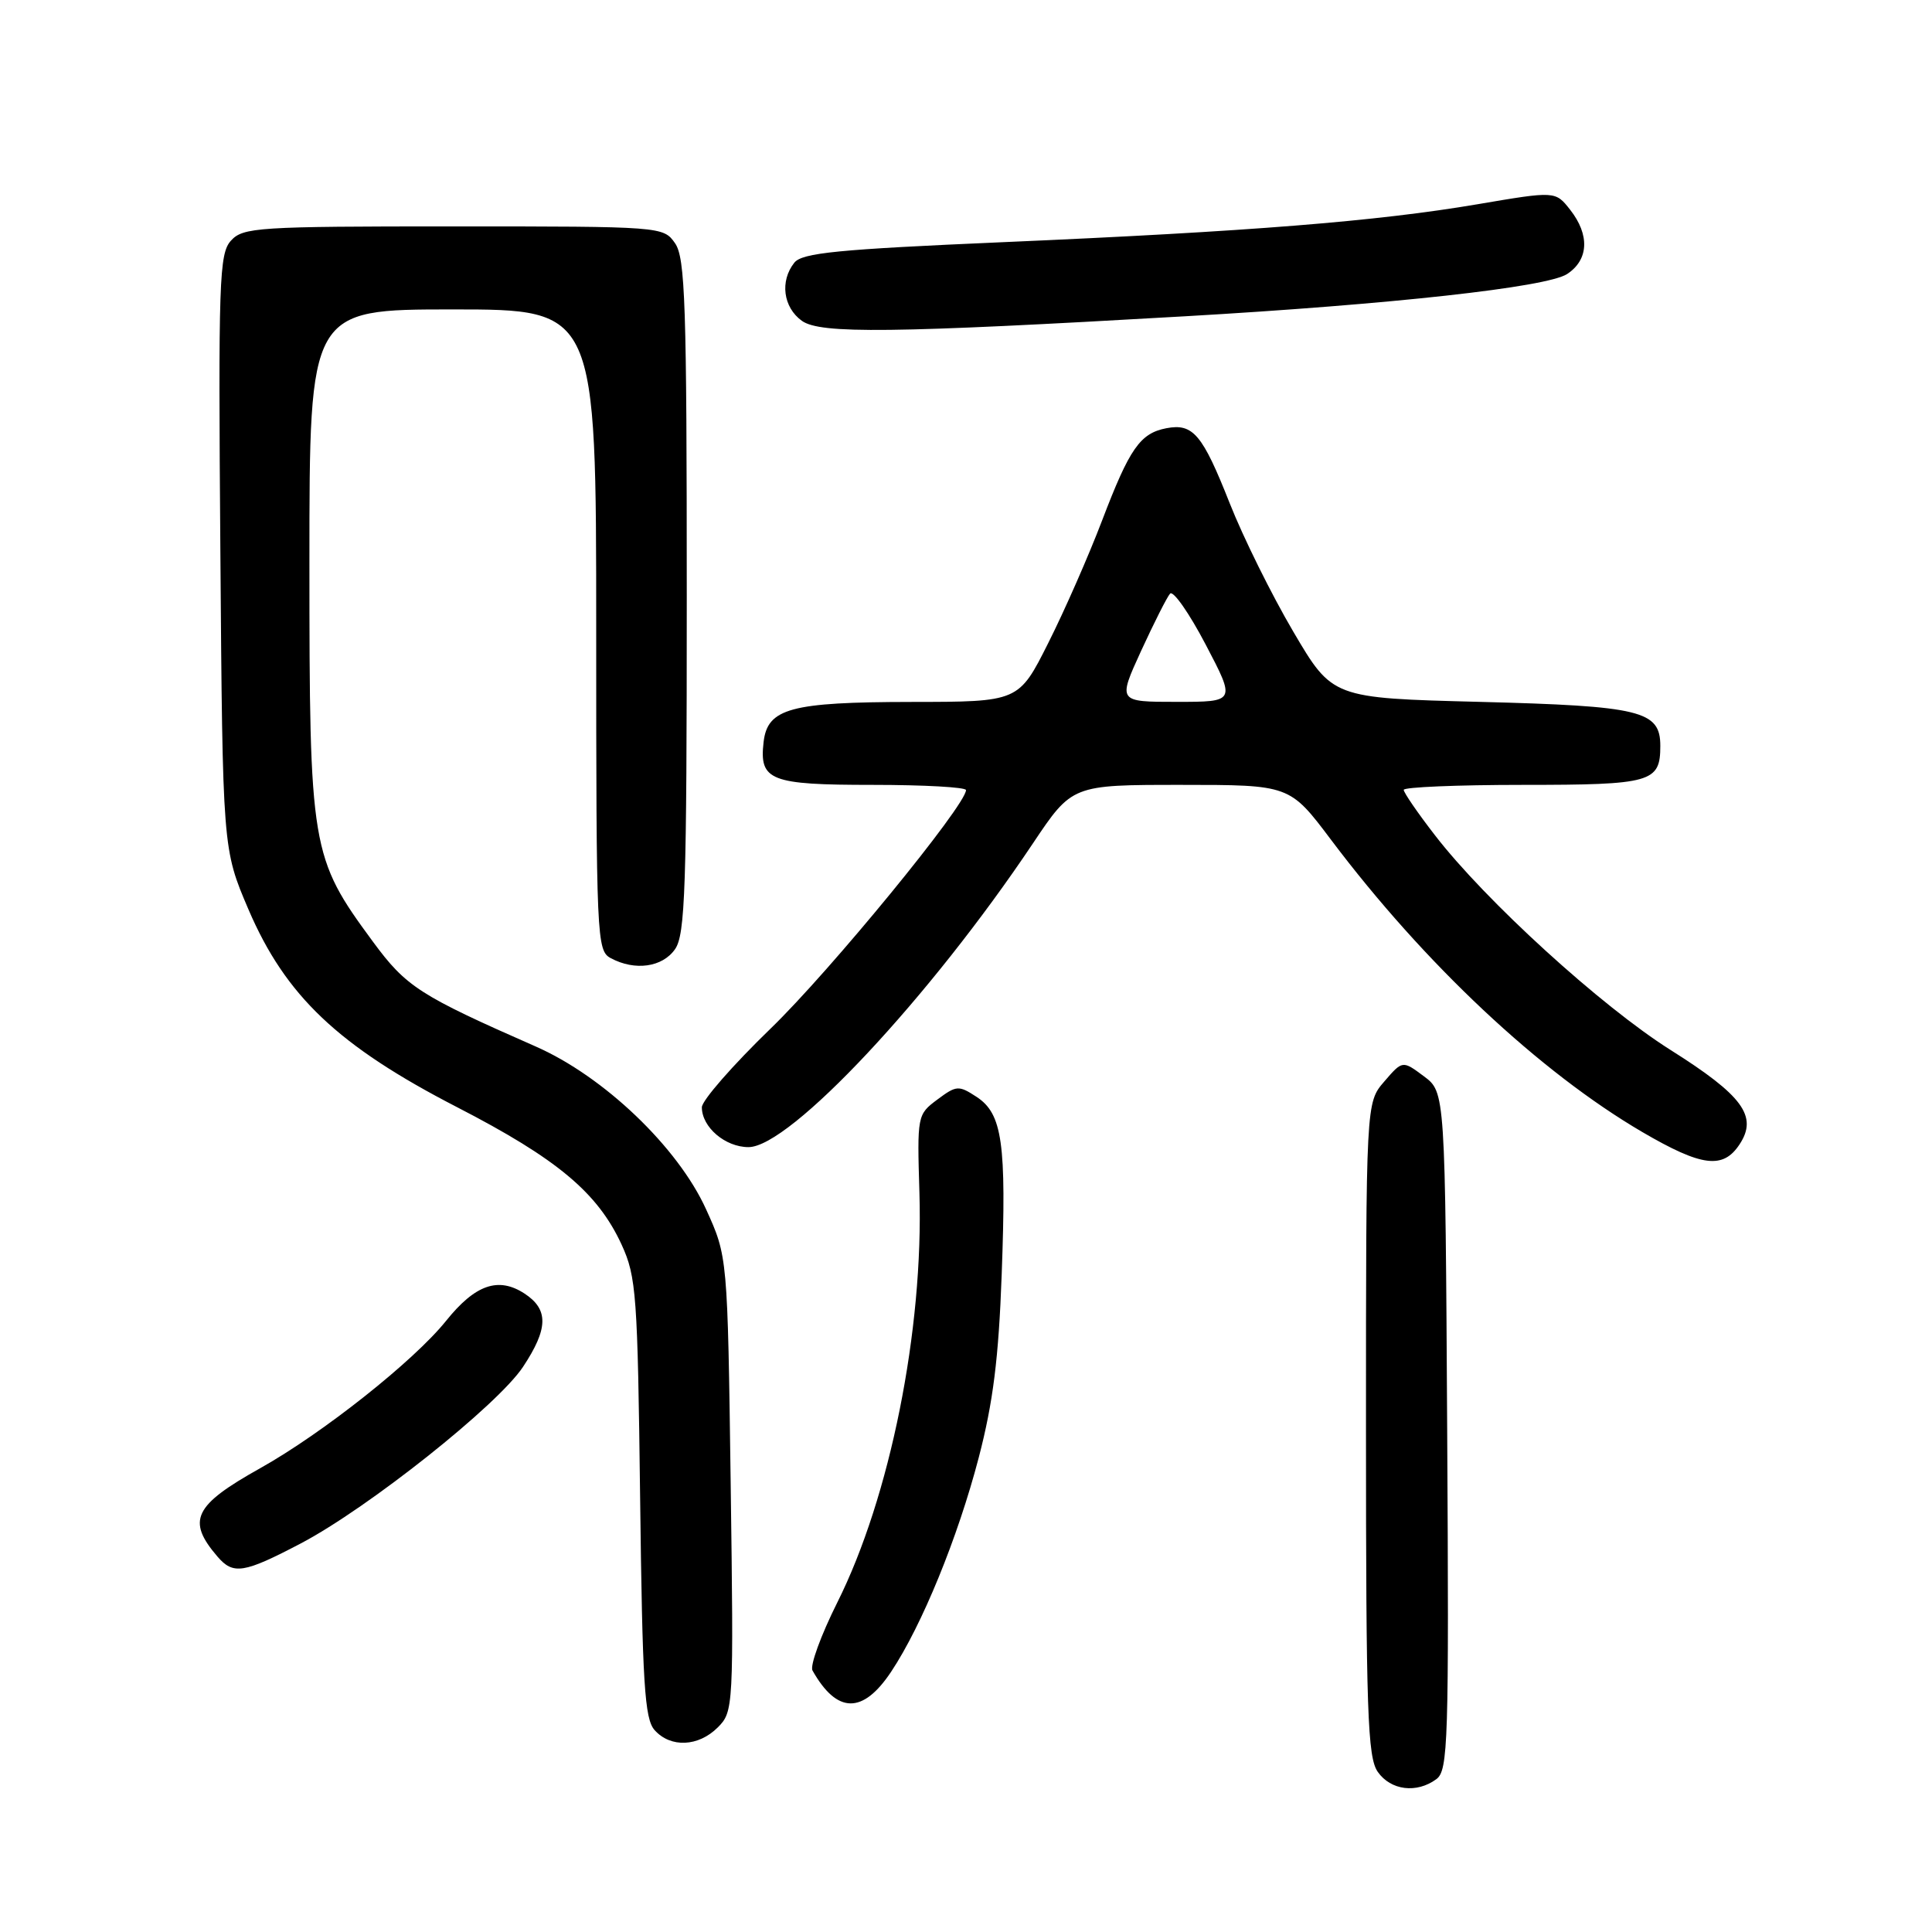 <?xml version="1.0" encoding="UTF-8" standalone="no"?>
<!DOCTYPE svg PUBLIC "-//W3C//DTD SVG 1.1//EN" "http://www.w3.org/Graphics/SVG/1.1/DTD/svg11.dtd" >
<svg xmlns="http://www.w3.org/2000/svg" xmlns:xlink="http://www.w3.org/1999/xlink" version="1.1" viewBox="0 0 256 256">
 <g >
 <path fill="currentColor"
d=" M 190.32 235.75 C 191.89 234.60 192.00 230.92 191.76 189.61 C 191.50 144.72 191.50 144.72 188.67 142.61 C 185.84 140.50 185.84 140.50 183.42 143.31 C 181.00 146.11 181.00 146.11 181.00 189.33 C 181.00 226.83 181.21 232.85 182.56 234.78 C 184.28 237.24 187.71 237.67 190.32 235.75 Z  M 95.11 228.89 C 97.19 226.81 97.22 226.25 96.82 196.64 C 96.41 166.50 96.41 166.50 93.56 160.24 C 89.82 152.00 80.01 142.63 70.97 138.66 C 55.57 131.89 53.82 130.76 49.41 124.77 C 41.18 113.59 41.00 112.51 41.00 74.46 C 41.00 41.00 41.00 41.00 60.00 41.00 C 79.00 41.00 79.00 41.00 79.00 83.46 C 79.00 124.43 79.07 125.97 80.93 126.96 C 84.13 128.68 87.77 128.17 89.44 125.78 C 90.80 123.85 91.00 117.71 91.00 79.00 C 91.00 40.29 90.80 34.15 89.44 32.22 C 87.90 30.02 87.68 30.00 60.10 30.00 C 34.13 30.00 32.20 30.12 30.60 31.89 C 29.04 33.61 28.92 37.16 29.20 73.14 C 29.50 112.50 29.50 112.50 32.92 120.50 C 37.84 131.97 44.80 138.58 60.57 146.71 C 73.84 153.55 79.20 158.04 82.37 164.93 C 84.32 169.17 84.49 171.59 84.82 198.50 C 85.12 223.10 85.41 227.77 86.74 229.25 C 88.86 231.62 92.54 231.46 95.11 228.89 Z  M 118.09 221.50 C 122.18 215.34 126.91 203.76 129.69 193.13 C 131.59 185.84 132.33 179.95 132.73 168.86 C 133.37 151.46 132.82 147.58 129.40 145.34 C 127.03 143.79 126.73 143.81 124.20 145.70 C 121.54 147.68 121.52 147.82 121.83 158.10 C 122.38 176.22 117.94 198.37 110.94 212.35 C 108.78 216.67 107.30 220.72 107.66 221.35 C 110.91 227.11 114.33 227.16 118.09 221.50 Z  M 39.88 204.50 C 48.81 199.80 65.95 186.18 69.30 181.12 C 72.66 176.05 72.71 173.51 69.51 171.41 C 66.04 169.14 62.97 170.20 59.09 175.04 C 54.82 180.35 42.73 189.93 34.47 194.55 C 25.67 199.47 24.71 201.47 28.81 206.25 C 30.91 208.70 32.29 208.48 39.88 204.50 Z  M 230.51 151.62 C 232.95 147.91 230.93 145.16 221.33 139.11 C 212.16 133.32 196.82 119.35 190.12 110.65 C 187.85 107.72 186.00 105.02 186.00 104.66 C 186.00 104.30 193.11 104.00 201.80 104.00 C 218.84 104.00 220.00 103.67 220.00 98.84 C 220.00 94.17 217.45 93.55 196.03 93.00 C 176.55 92.50 176.55 92.50 171.37 83.70 C 168.52 78.86 164.73 71.21 162.95 66.70 C 159.33 57.54 158.09 56.07 154.56 56.74 C 151.07 57.41 149.68 59.41 146.04 68.95 C 144.27 73.60 141.06 80.91 138.90 85.20 C 134.98 93.00 134.98 93.00 120.74 93.01 C 104.76 93.03 101.69 93.86 101.18 98.33 C 100.59 103.43 102.04 104.00 115.62 104.00 C 122.43 104.00 128.00 104.31 128.00 104.69 C 128.00 106.69 109.98 128.69 102.10 136.30 C 97.10 141.14 93.00 145.83 93.00 146.72 C 93.00 149.36 96.10 152.00 99.18 152.00 C 104.65 152.00 123.16 132.24 136.87 111.75 C 142.06 104.00 142.06 104.00 156.47 104.00 C 170.89 104.00 170.89 104.00 176.35 111.25 C 188.74 127.71 204.01 142.04 217.63 150.01 C 225.51 154.61 228.32 154.96 230.51 151.62 Z  M 157.00 41.91 C 184.42 40.33 204.98 38.06 207.65 36.31 C 210.52 34.43 210.67 31.12 208.05 27.79 C 206.10 25.31 206.10 25.31 195.80 27.06 C 182.45 29.33 165.50 30.68 132.89 32.09 C 111.00 33.04 106.29 33.50 105.25 34.81 C 103.32 37.24 103.77 40.72 106.25 42.51 C 108.69 44.26 118.12 44.15 157.00 41.91 Z  M 151.20 86.25 C 152.91 82.54 154.63 79.12 155.04 78.66 C 155.45 78.20 157.57 81.23 159.76 85.41 C 163.74 93.00 163.74 93.00 155.92 93.00 C 148.11 93.00 148.11 93.00 151.20 86.25 Z "/>
</g>
</svg>